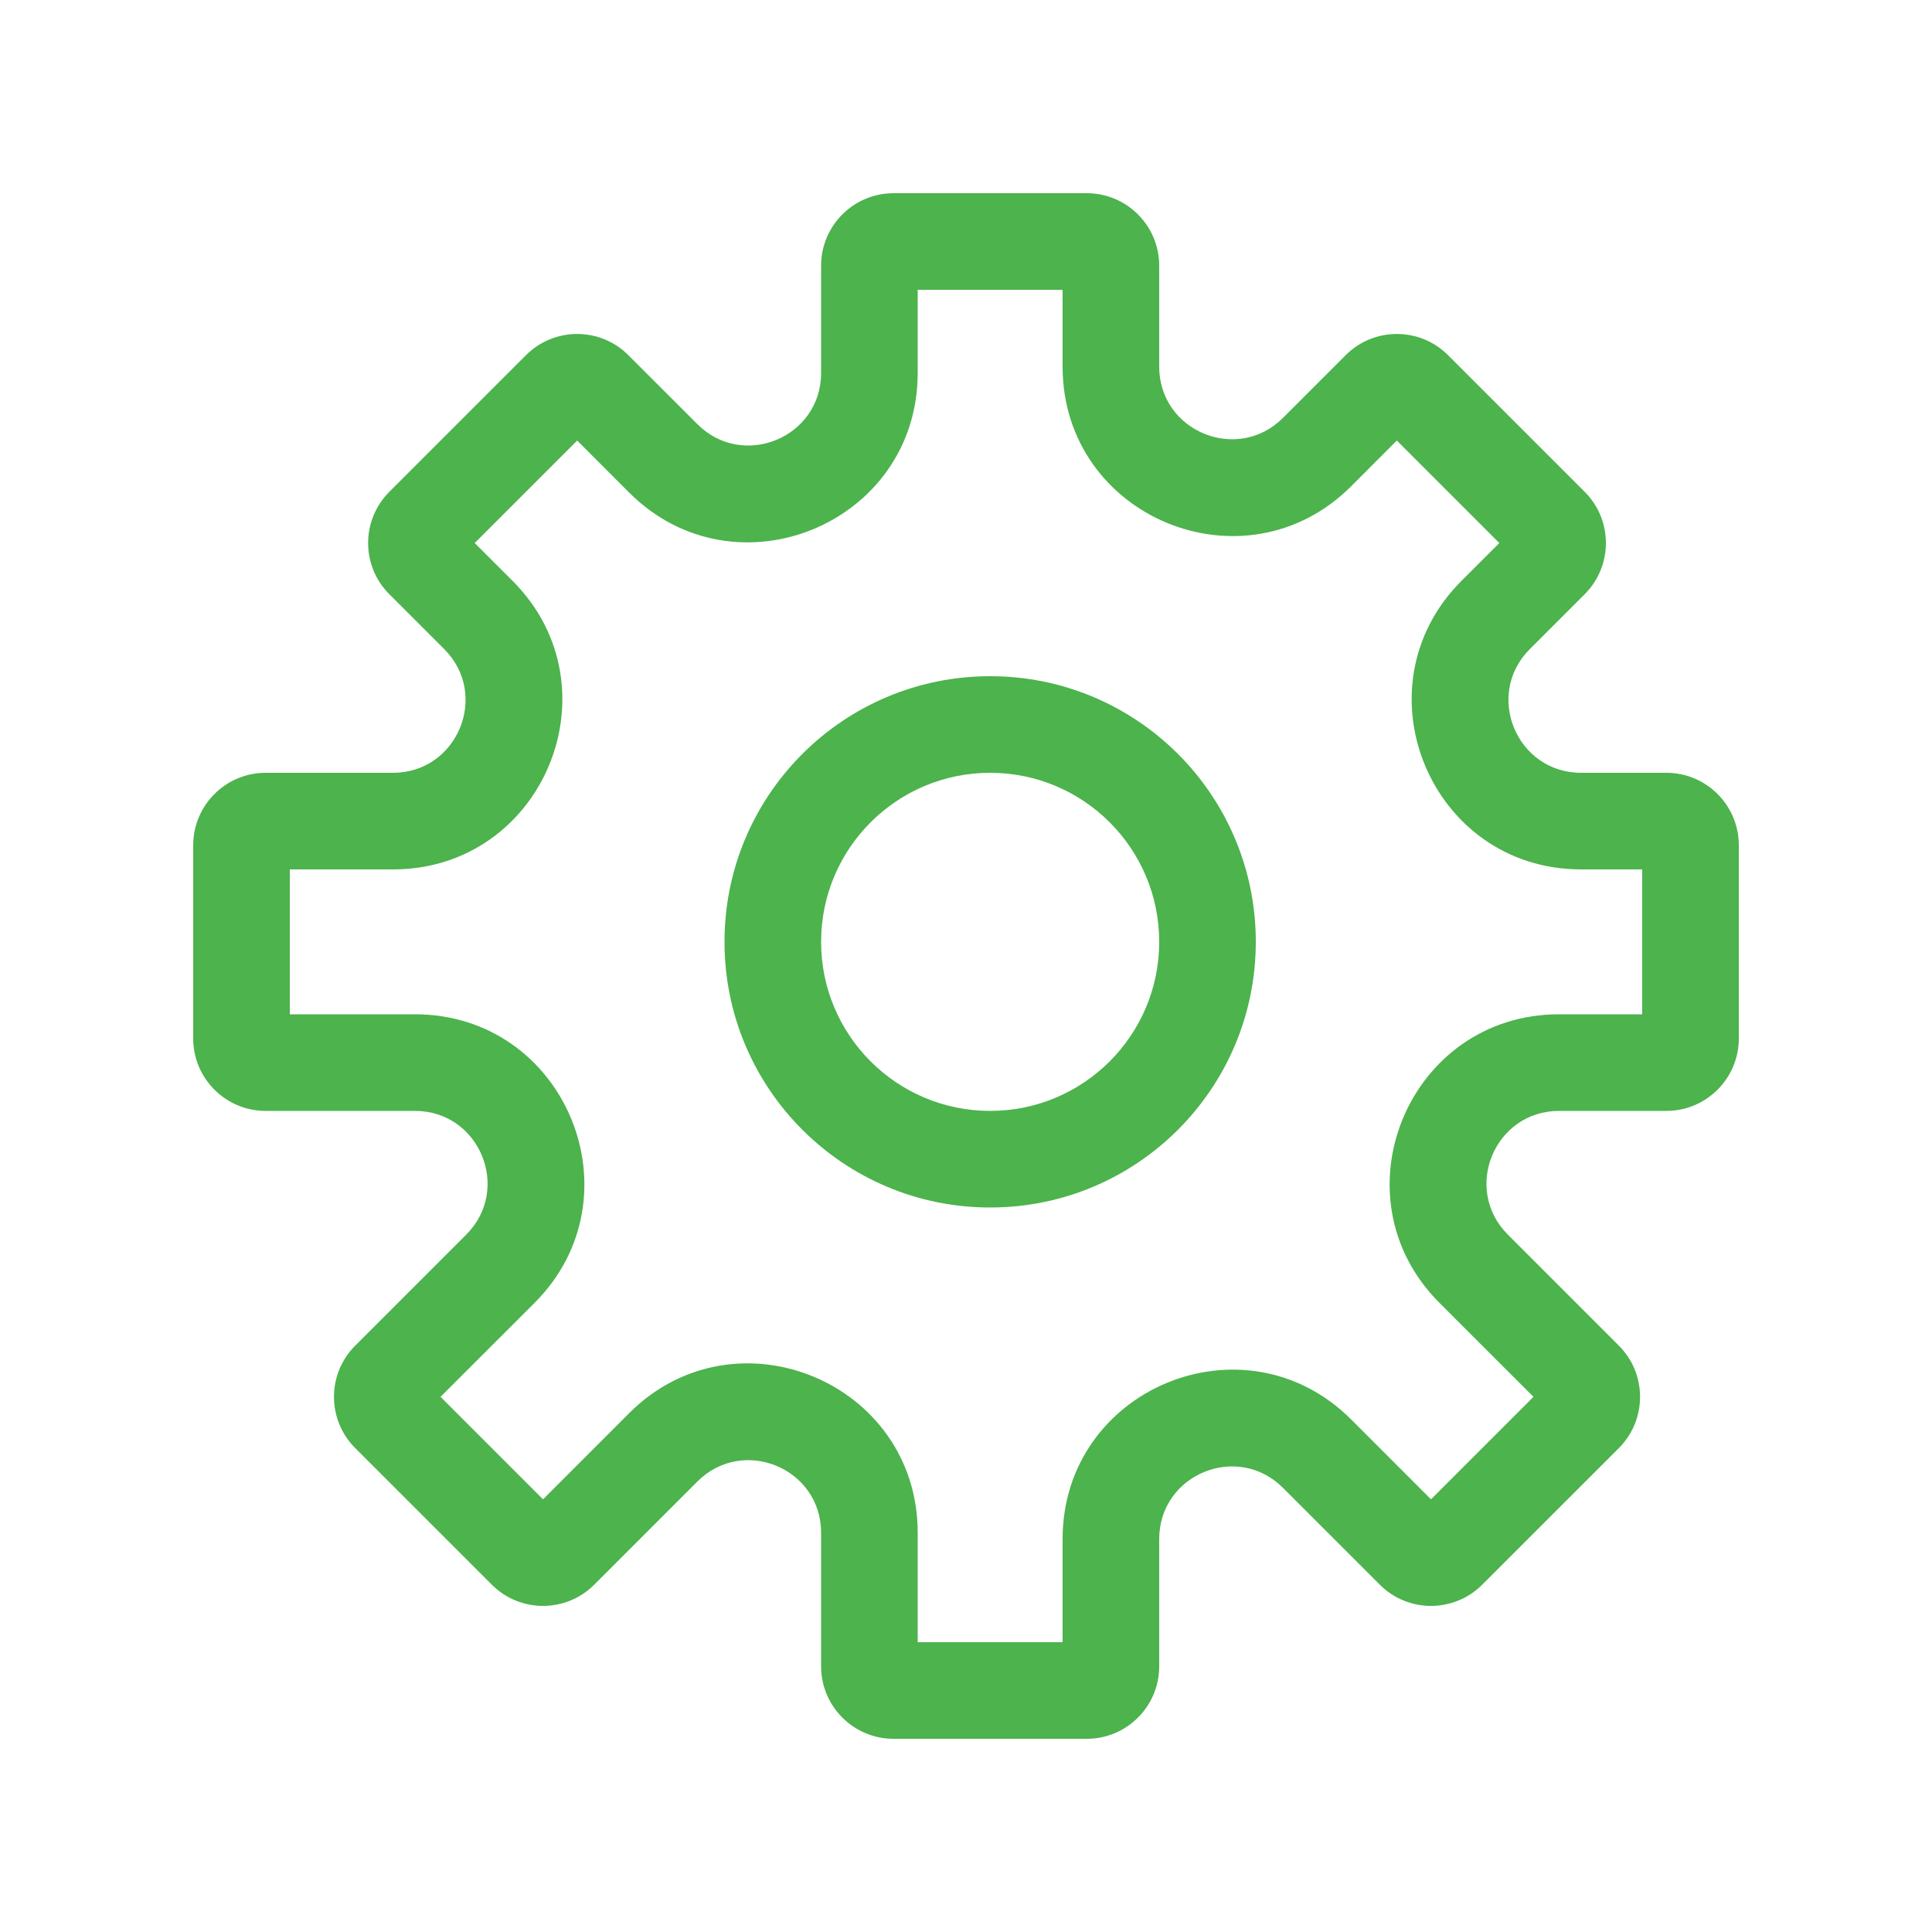 <svg width="40" height="40" viewBox="0 0 40 40" fill="none" xmlns="http://www.w3.org/2000/svg">
<path fill-rule="evenodd" clip-rule="evenodd" d="M26 19.5C26 22.538 23.538 25 20.5 25C17.462 25 15 22.538 15 19.5C15 16.462 17.462 14 20.5 14C23.538 14 26 16.462 26 19.5ZM24 19.5C24 21.433 22.433 23 20.5 23C18.567 23 17 21.433 17 19.5C17 17.567 18.567 16 20.5 16C22.433 16 24 17.567 24 19.5Z" fill="#009302" fill-opacity="0.7"/>
<path fill-rule="evenodd" clip-rule="evenodd" d="M24 5.5C24 4.672 23.328 4 22.5 4H18.5C17.672 4 17 4.672 17 5.5V7.722C17 9.058 15.384 9.727 14.439 8.782L13.01 7.354C12.425 6.768 11.475 6.768 10.889 7.354L8.061 10.182C7.475 10.768 7.475 11.717 8.061 12.303L9.197 13.439C10.142 14.384 9.472 16 8.136 16H5.5C4.672 16 4 16.672 4 17.5V21.5C4 22.328 4.672 23 5.5 23H8.592C9.928 23 10.598 24.616 9.653 25.561L7.354 27.86C6.768 28.445 6.768 29.395 7.354 29.981L10.182 32.809C10.768 33.395 11.717 33.395 12.303 32.809L14.439 30.673C15.384 29.728 17 30.398 17 31.734V34.5C17 35.328 17.672 36 18.5 36H22.5C23.328 36 24 35.328 24 34.5V31.864C24 30.528 25.616 29.858 26.561 30.803L28.567 32.809C29.152 33.395 30.102 33.395 30.688 32.809L33.517 29.981C34.102 29.395 34.102 28.445 33.517 27.86L31.218 25.561C30.273 24.616 30.942 23 32.278 23H34.5C35.328 23 36 22.328 36 21.5V17.5C36 16.672 35.328 16 34.5 16H32.734C31.398 16 30.728 14.384 31.673 13.439L32.809 12.303C33.395 11.717 33.395 10.768 32.809 10.182L29.981 7.354C29.395 6.768 28.445 6.768 27.86 7.354L26.561 8.653C25.616 9.597 24 8.928 24 7.592V5.5ZM19 7.722V6H22V7.592C22 10.71 25.77 12.272 27.975 10.067L28.92 9.121L31.042 11.243L30.259 12.025C28.054 14.23 29.616 18 32.734 18H34V21H32.278C29.16 21 27.598 24.77 29.803 26.975L31.749 28.92L29.627 31.042L27.975 29.389C25.77 27.184 22 28.746 22 31.864V34H19V31.734C19 28.616 15.23 27.054 13.025 29.259L11.243 31.042L9.121 28.92L11.067 26.975C13.272 24.77 11.71 21 8.592 21H6V18H8.136C11.254 18 12.816 14.23 10.611 12.025L9.828 11.243L11.95 9.121L13.025 10.197C15.23 12.402 19 10.84 19 7.722Z" fill="#009302" fill-opacity="0.7"/>
</svg>
